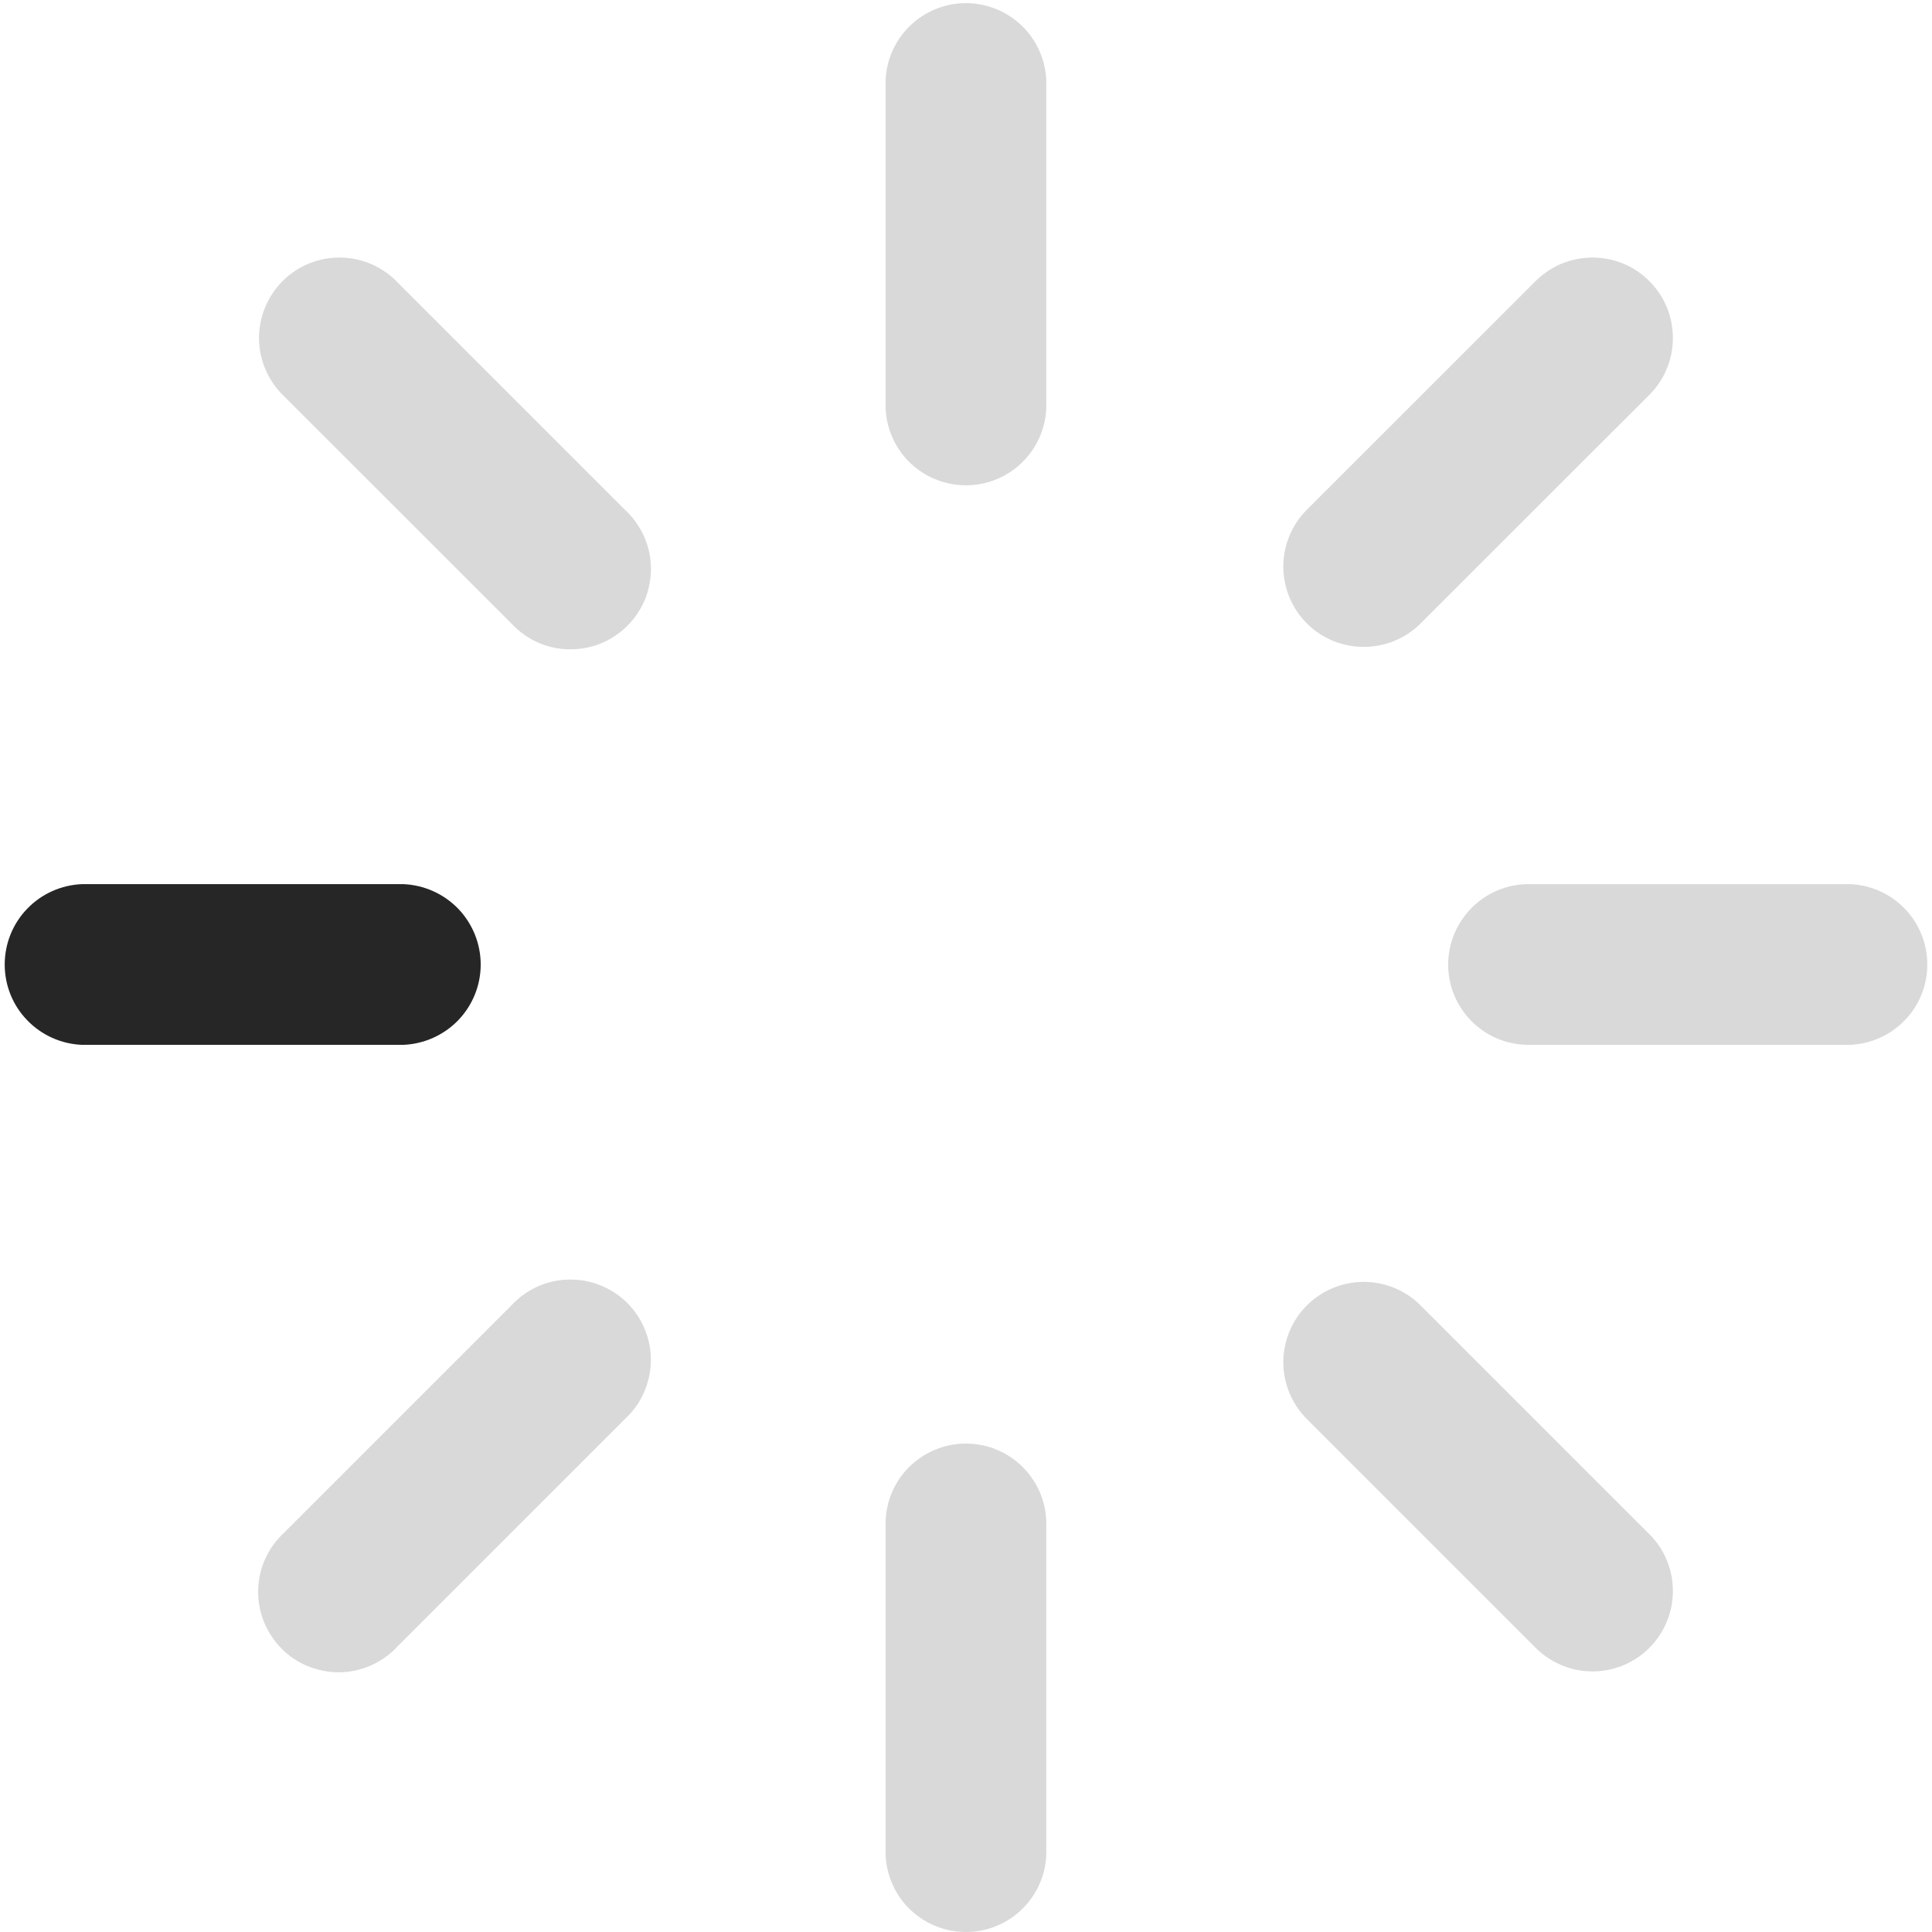<svg width="16" height="16" viewBox="0 0 16 16" fill="none" xmlns="http://www.w3.org/2000/svg">
<g clip-path="url(#clip0_172_1242)">
<path d="M0.679 8.653C0.507 8.646 0.344 8.573 0.225 8.449C0.105 8.325 0.039 8.16 0.039 7.988C0.039 7.816 0.105 7.65 0.225 7.526C0.344 7.402 0.507 7.329 0.679 7.322H3.34C3.512 7.329 3.675 7.402 3.795 7.526C3.914 7.65 3.981 7.816 3.981 7.988C3.981 8.16 3.914 8.325 3.795 8.449C3.675 8.573 3.512 8.646 3.34 8.653H0.679Z" fill="#262626"/>
<path d="M7.334 0.666C7.341 0.494 7.414 0.331 7.538 0.212C7.662 0.093 7.827 0.026 7.999 0.026C8.172 0.026 8.337 0.093 8.461 0.212C8.585 0.331 8.658 0.494 8.665 0.666V3.328C8.668 3.417 8.654 3.507 8.622 3.59C8.59 3.674 8.541 3.751 8.479 3.815C8.417 3.88 8.343 3.931 8.26 3.966C8.178 4.001 8.089 4.019 7.999 4.019C7.91 4.019 7.821 4.001 7.739 3.966C7.656 3.931 7.582 3.88 7.519 3.815C7.457 3.751 7.409 3.674 7.377 3.59C7.345 3.507 7.331 3.417 7.334 3.328V0.666ZM7.334 12.647C7.331 12.557 7.345 12.468 7.377 12.384C7.409 12.3 7.457 12.224 7.519 12.159C7.582 12.095 7.656 12.043 7.739 12.008C7.821 11.973 7.91 11.955 7.999 11.955C8.089 11.955 8.178 11.973 8.26 12.008C8.343 12.043 8.417 12.095 8.479 12.159C8.541 12.224 8.59 12.3 8.622 12.384C8.654 12.468 8.668 12.557 8.665 12.647V15.308C8.668 15.398 8.654 15.487 8.622 15.571C8.59 15.655 8.541 15.731 8.479 15.796C8.417 15.86 8.343 15.912 8.26 15.947C8.178 15.982 8.089 16 7.999 16C7.91 16 7.821 15.982 7.739 15.947C7.656 15.912 7.582 15.86 7.519 15.796C7.457 15.731 7.409 15.655 7.377 15.571C7.345 15.487 7.331 15.398 7.334 15.308V12.647ZM11.993 7.987C11.993 8.356 12.291 8.653 12.659 8.653H15.321C15.493 8.646 15.656 8.573 15.775 8.449C15.895 8.325 15.961 8.16 15.961 7.988C15.961 7.816 15.895 7.65 15.775 7.526C15.656 7.402 15.493 7.329 15.321 7.322H12.659C12.483 7.322 12.314 7.392 12.189 7.517C12.064 7.642 11.994 7.811 11.993 7.987ZM2.352 3.281C2.288 3.22 2.236 3.146 2.201 3.065C2.165 2.983 2.146 2.896 2.145 2.807C2.144 2.718 2.161 2.63 2.195 2.547C2.228 2.465 2.278 2.391 2.34 2.328C2.403 2.265 2.478 2.215 2.56 2.182C2.642 2.148 2.731 2.132 2.819 2.133C2.908 2.134 2.996 2.153 3.077 2.188C3.159 2.224 3.232 2.275 3.293 2.339L5.176 4.222C5.242 4.283 5.295 4.357 5.332 4.439C5.369 4.52 5.389 4.609 5.391 4.699C5.392 4.788 5.376 4.877 5.343 4.961C5.309 5.044 5.259 5.119 5.195 5.183C5.132 5.246 5.056 5.296 4.973 5.33C4.89 5.363 4.801 5.379 4.711 5.377C4.621 5.376 4.533 5.356 4.451 5.319C4.369 5.282 4.296 5.229 4.235 5.163L2.352 3.281ZM10.823 10.811C10.698 10.935 10.628 11.105 10.628 11.281C10.628 11.458 10.698 11.627 10.823 11.752L12.706 13.635C12.768 13.699 12.841 13.751 12.922 13.786C13.004 13.822 13.092 13.841 13.18 13.842C13.269 13.843 13.357 13.826 13.44 13.793C13.522 13.759 13.597 13.71 13.659 13.647C13.722 13.584 13.772 13.509 13.805 13.427C13.839 13.345 13.855 13.257 13.854 13.168C13.853 13.079 13.835 12.991 13.799 12.91C13.764 12.828 13.712 12.755 13.648 12.694L11.765 10.811C11.64 10.686 11.471 10.616 11.294 10.616C11.117 10.616 10.948 10.686 10.823 10.811ZM3.293 13.634C3.233 13.7 3.159 13.753 3.077 13.79C2.996 13.827 2.907 13.847 2.818 13.849C2.728 13.851 2.639 13.834 2.555 13.801C2.472 13.768 2.396 13.718 2.333 13.654C2.27 13.591 2.22 13.515 2.186 13.432C2.152 13.349 2.136 13.259 2.138 13.17C2.14 13.08 2.159 12.992 2.196 12.91C2.233 12.828 2.286 12.755 2.352 12.694L4.235 10.811C4.296 10.745 4.369 10.692 4.451 10.655C4.533 10.618 4.621 10.598 4.711 10.597C4.801 10.595 4.89 10.611 4.973 10.645C5.056 10.678 5.132 10.728 5.196 10.792C5.259 10.855 5.309 10.931 5.342 11.014C5.376 11.097 5.392 11.186 5.39 11.276C5.388 11.366 5.368 11.454 5.331 11.536C5.295 11.618 5.241 11.691 5.175 11.752L3.293 13.634ZM10.823 5.163C11.083 5.422 11.505 5.422 11.765 5.163L13.648 3.281C13.712 3.22 13.764 3.146 13.799 3.065C13.835 2.983 13.853 2.896 13.854 2.807C13.855 2.718 13.839 2.63 13.805 2.547C13.772 2.465 13.722 2.391 13.659 2.328C13.597 2.265 13.522 2.215 13.44 2.182C13.357 2.148 13.269 2.132 13.18 2.133C13.092 2.134 13.004 2.153 12.922 2.188C12.841 2.224 12.768 2.275 12.706 2.339L10.823 4.221C10.698 4.346 10.628 4.515 10.628 4.692C10.628 4.869 10.698 5.038 10.823 5.163Z" fill="#D9D9D9"/>
</g>
<defs>
<clipPath id="clip0_172_1242">
<rect width="16" height="16" fill="white"/>
</clipPath>
</defs>
</svg>
